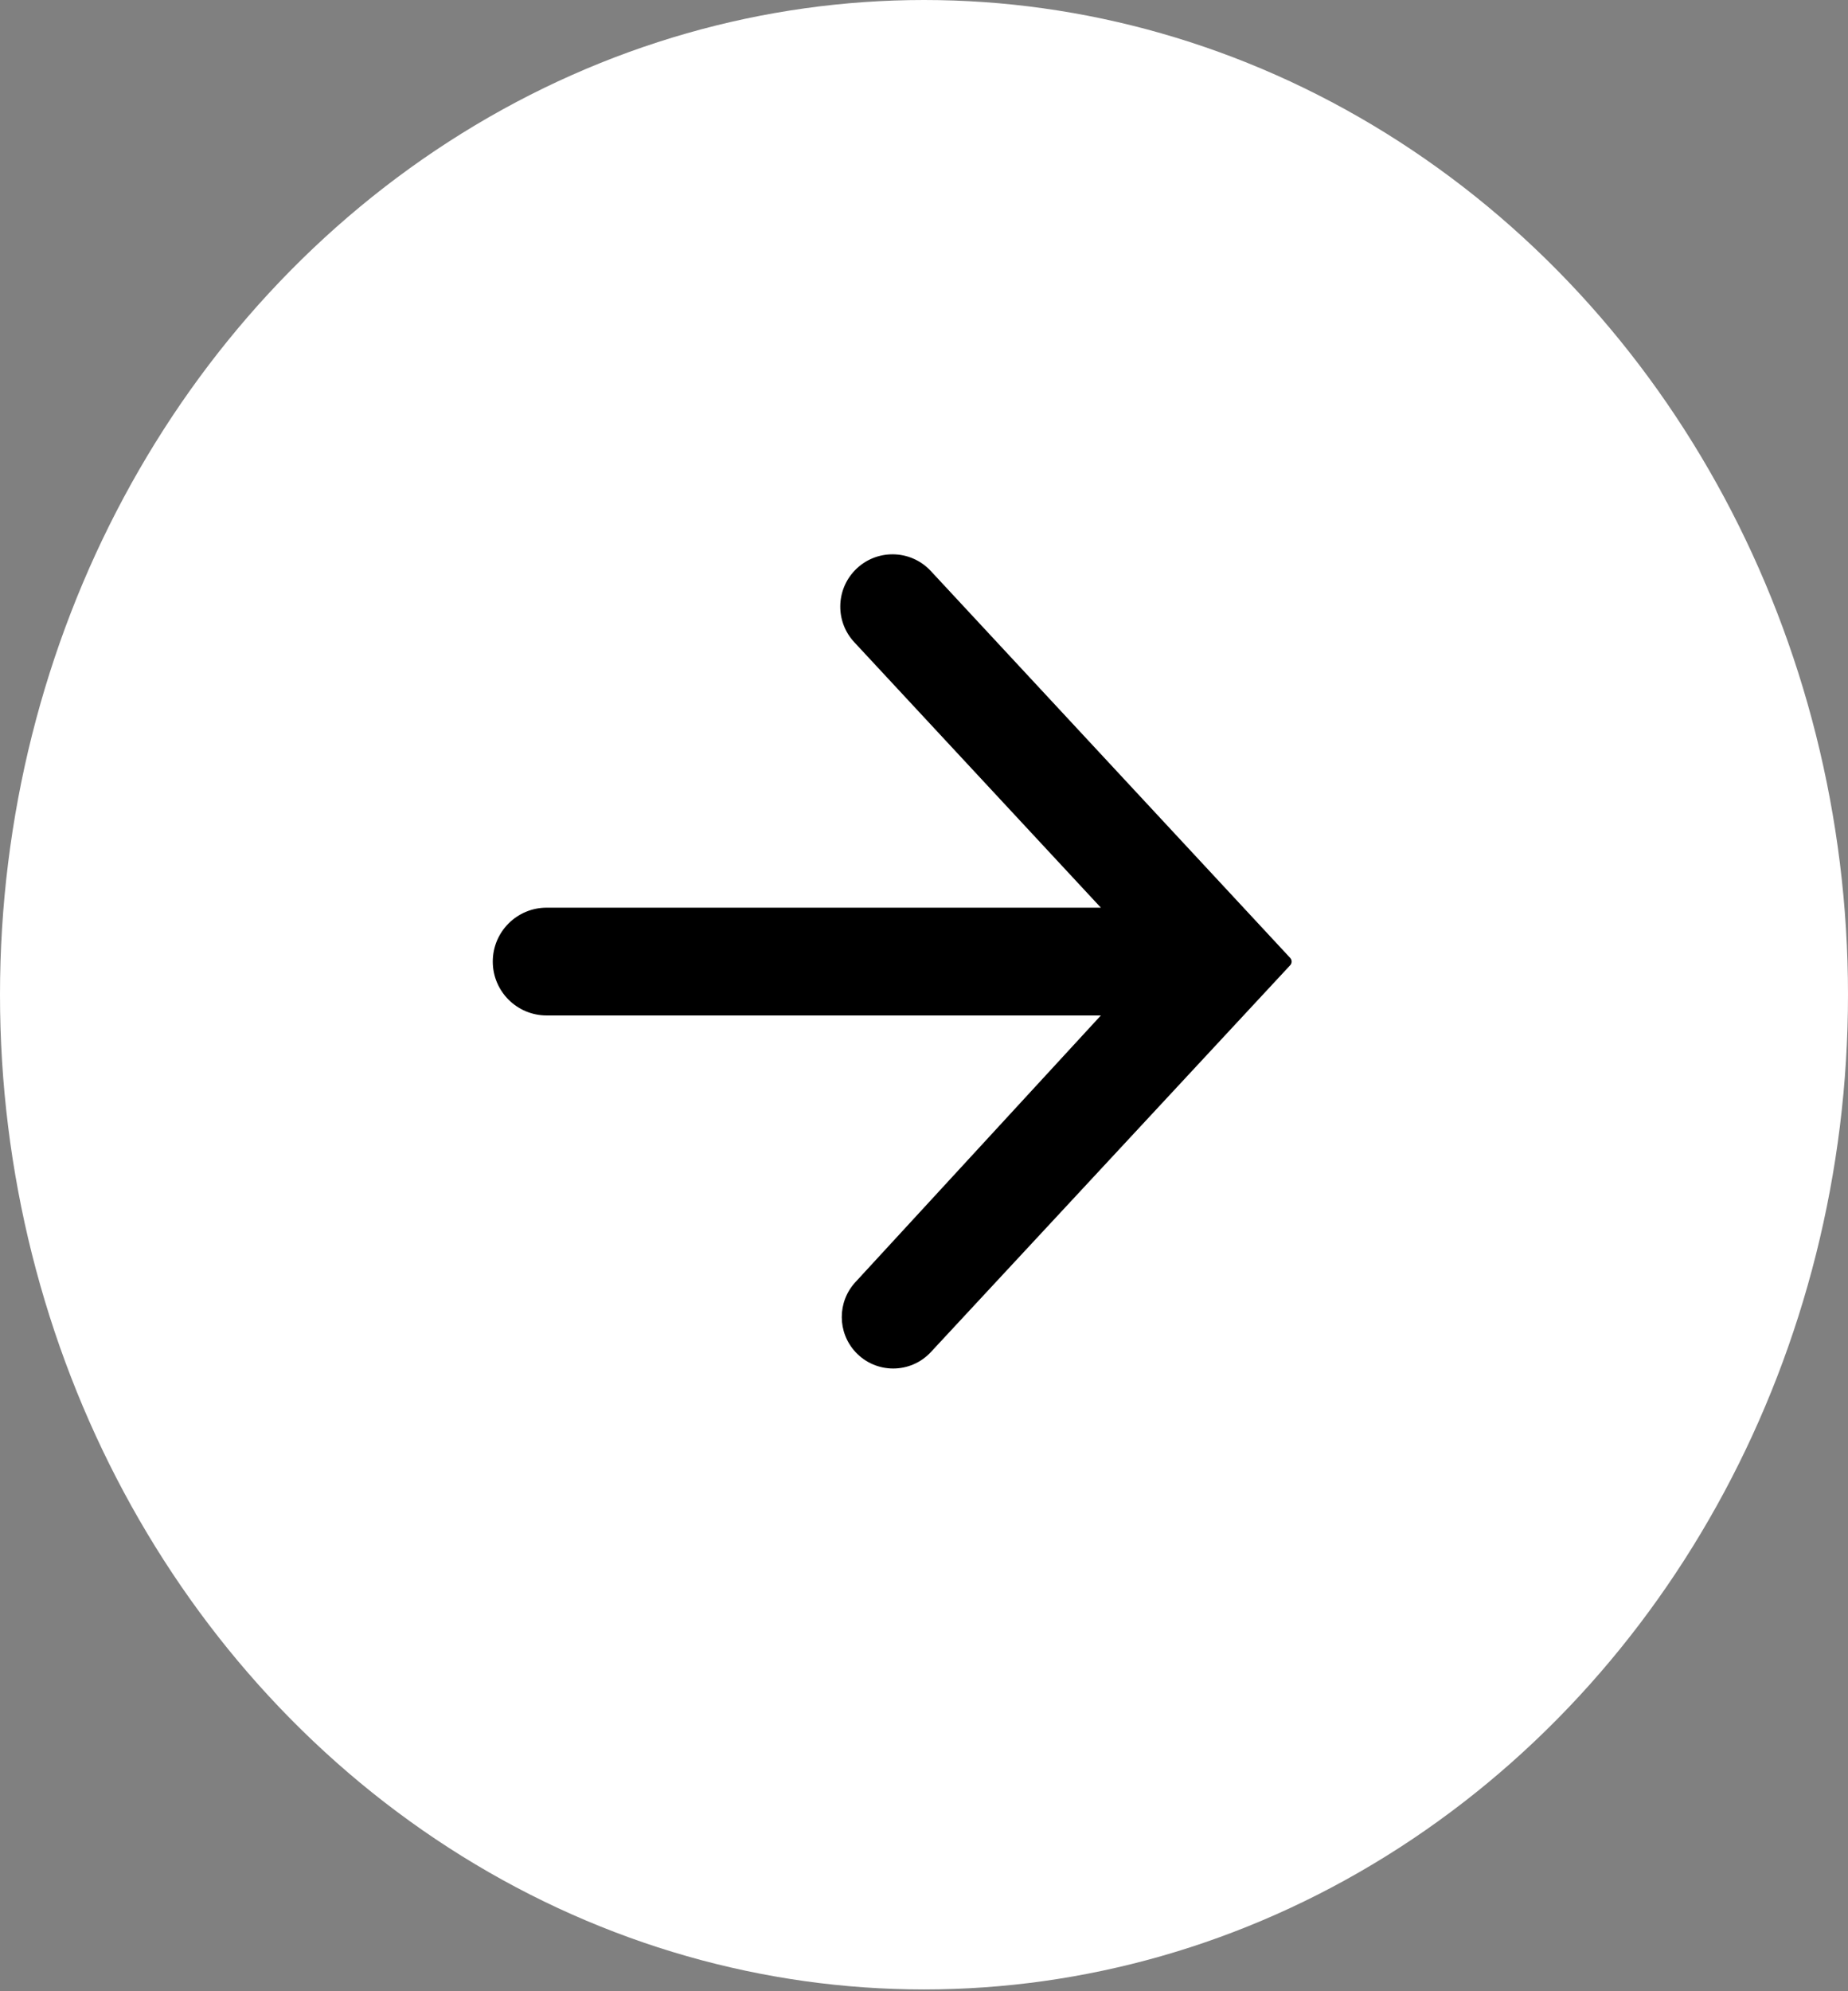 <svg width="52" height="56" viewBox="0 0 52 56" fill="none" xmlns="http://www.w3.org/2000/svg">
<rect x="0" y="0" width="52" height="56" fill="#808080" stroke="none"/>
<ellipse cx="26" cy="27.975" rx="26" ry="27.975" fill="white"/>
<path d="M13.866 27.043C13.866 26.206 14.545 25.527 15.382 25.527H30.977L24.037 18.06C23.506 17.489 23.514 16.602 24.055 16.04C24.64 15.432 25.616 15.44 26.191 16.058L36.303 26.939C36.358 26.997 36.358 27.088 36.303 27.147L26.193 38.025C25.621 38.641 24.645 38.641 24.073 38.025C23.559 37.471 23.557 36.615 24.069 36.059L30.977 28.558H15.382C14.545 28.558 13.866 27.88 13.866 27.043Z" fill="black"/>
</svg>
